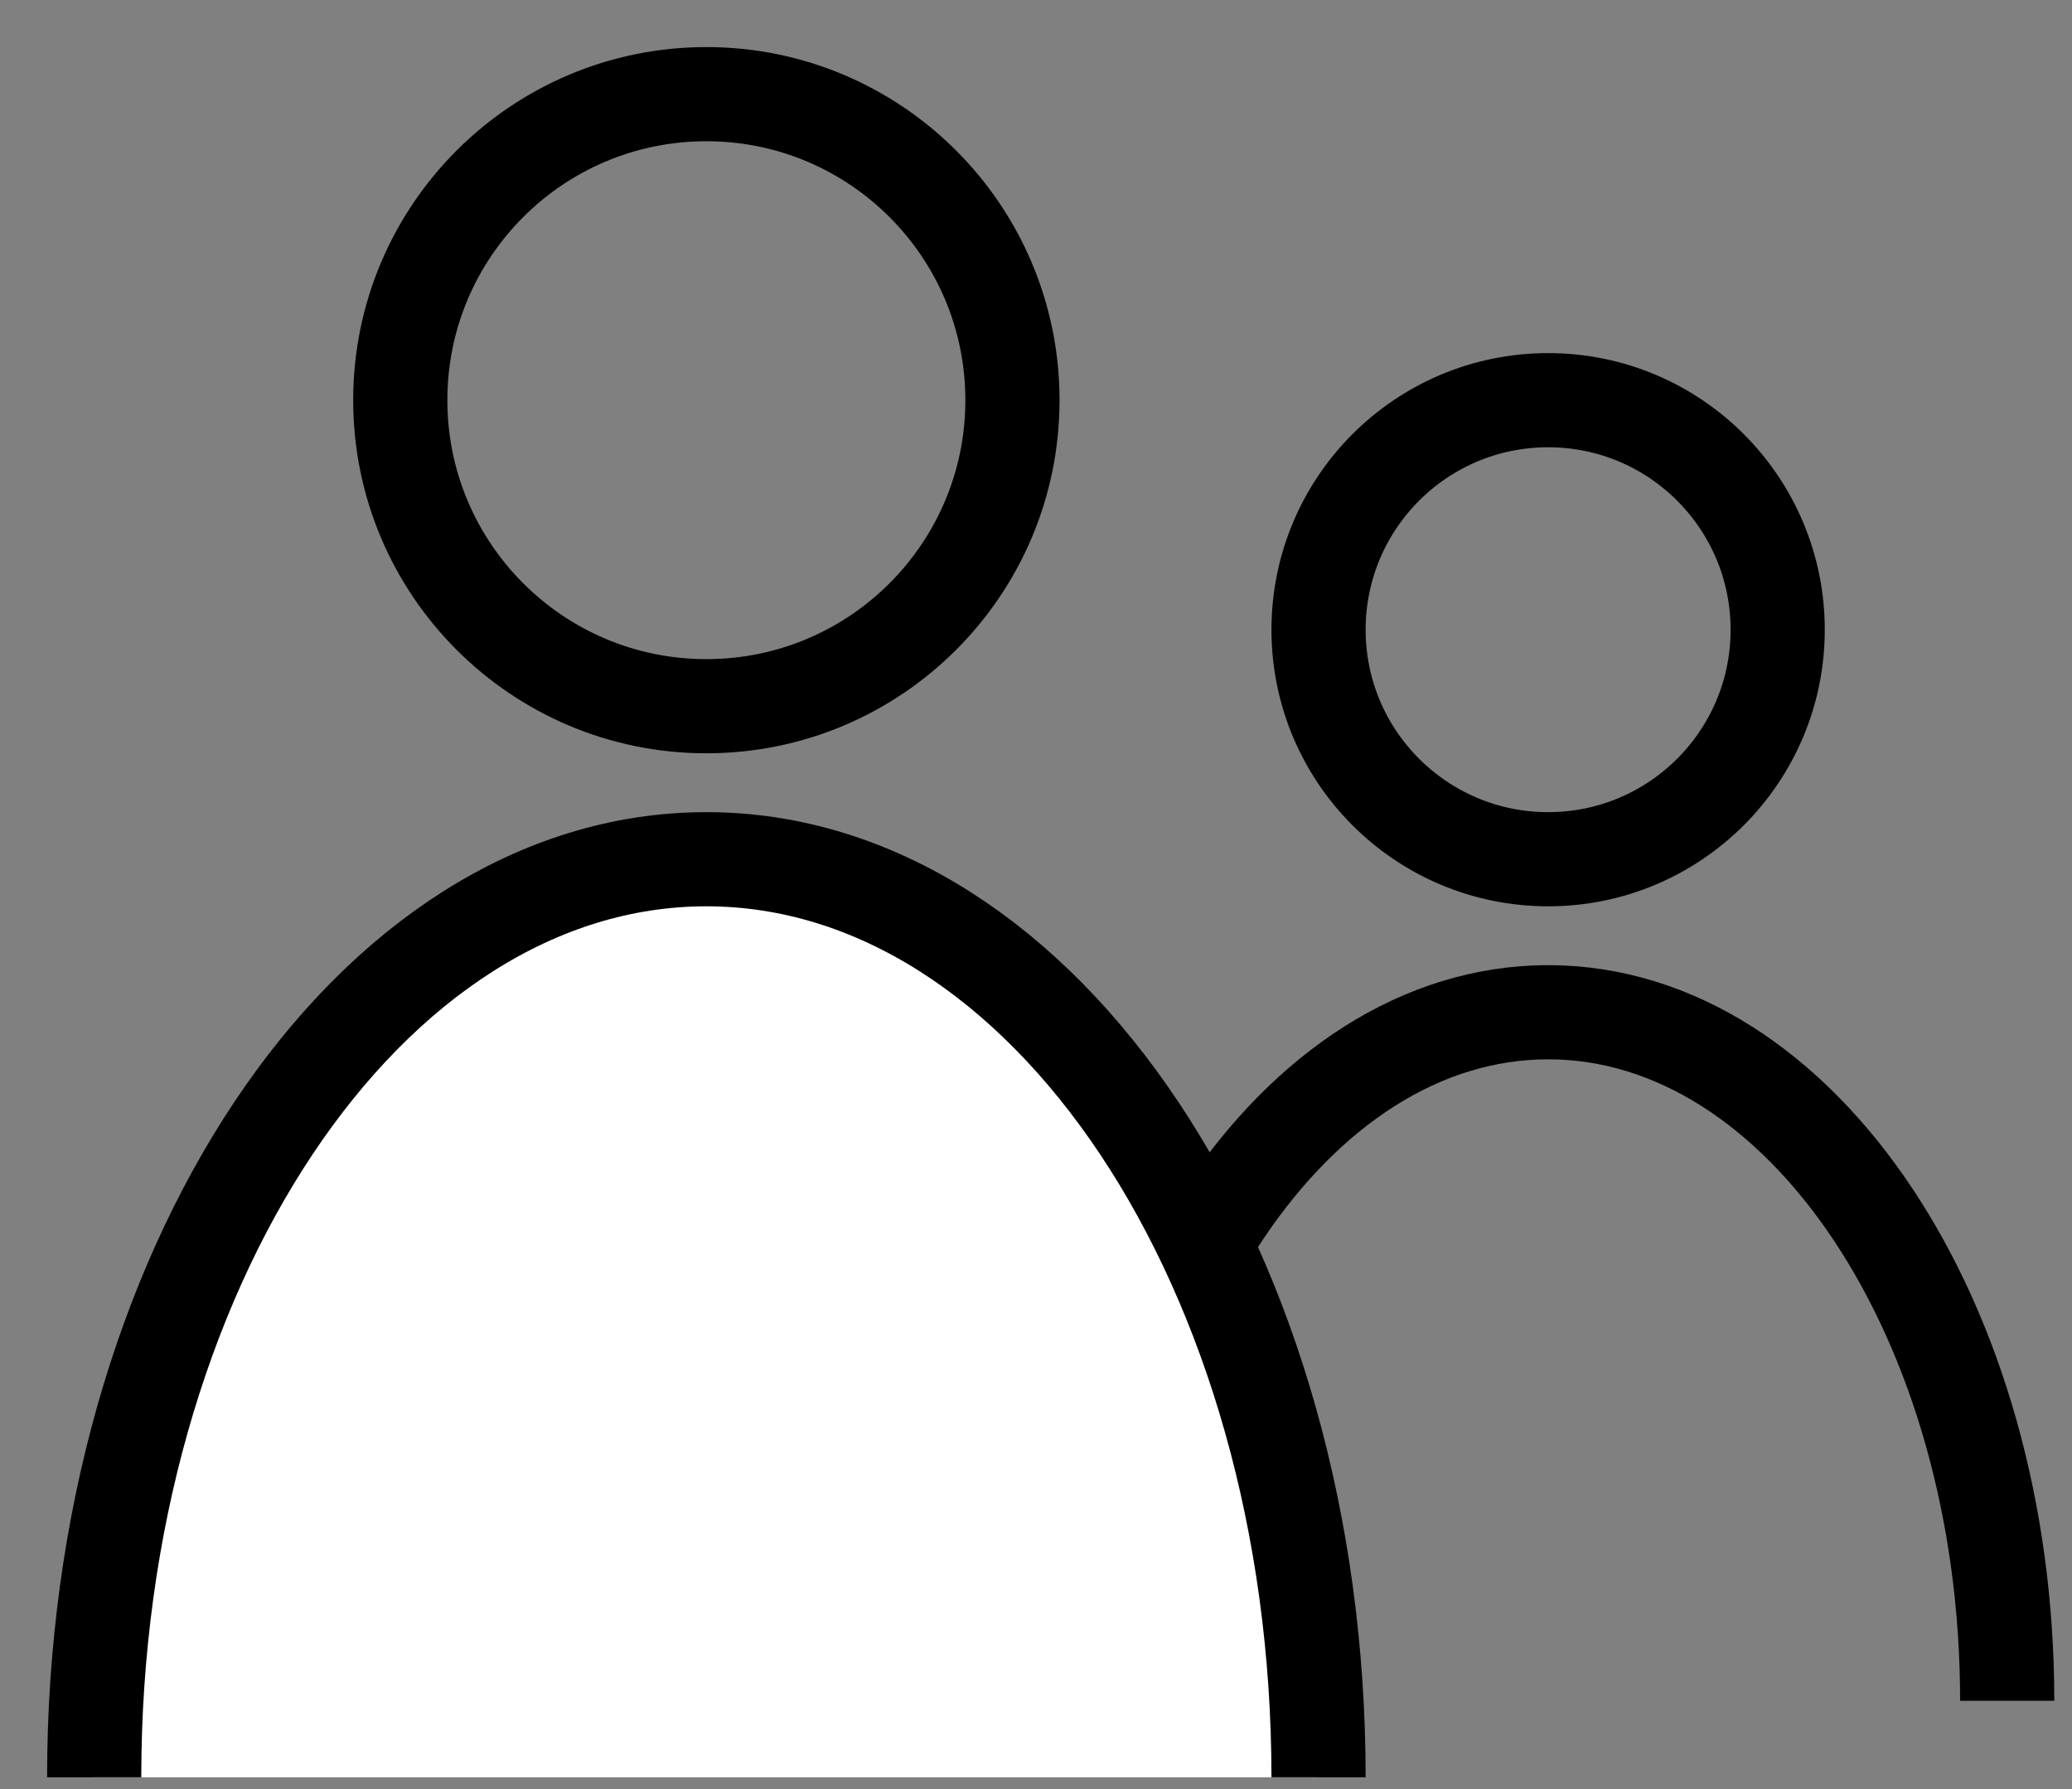 <svg width="22" height="19" viewBox="0 0 22 19" fill="none" xmlns="http://www.w3.org/2000/svg">
    <rect x="0" y="0" width="22" height="19" fill="#808080" stroke="none"/>
    <path
        d="M11.562 18.062C11.562 14.024 13.745 10.75 16.438 10.75C19.13 10.75 21.312 14.024 21.312 18.062"
        stroke="black" stroke-miterlimit="10" />
    <path d="M1 18.875C1 13.49 3.91 9.125 7.5 9.125C11.09 9.125 14 13.49 14 18.875"
        fill="white" />
    <path d="M1 18.875C1 13.49 3.91 9.125 7.5 9.125C11.09 9.125 14 13.49 14 18.875"
        stroke="black" stroke-miterlimit="10" />
    <path
        d="M16.438 9.125C17.784 9.125 18.875 8.034 18.875 6.688C18.875 5.341 17.784 4.25 16.438 4.25C15.091 4.25 14 5.341 14 6.688C14 8.034 15.091 9.125 16.438 9.125Z"
        stroke="black" stroke-miterlimit="10" />
    <path
        d="M7.5 7.5C9.295 7.5 10.75 6.045 10.75 4.25C10.75 2.455 9.295 1 7.5 1C5.705 1 4.25 2.455 4.25 4.25C4.25 6.045 5.705 7.5 7.5 7.5Z"
        stroke="black" stroke-miterlimit="10" />
</svg>